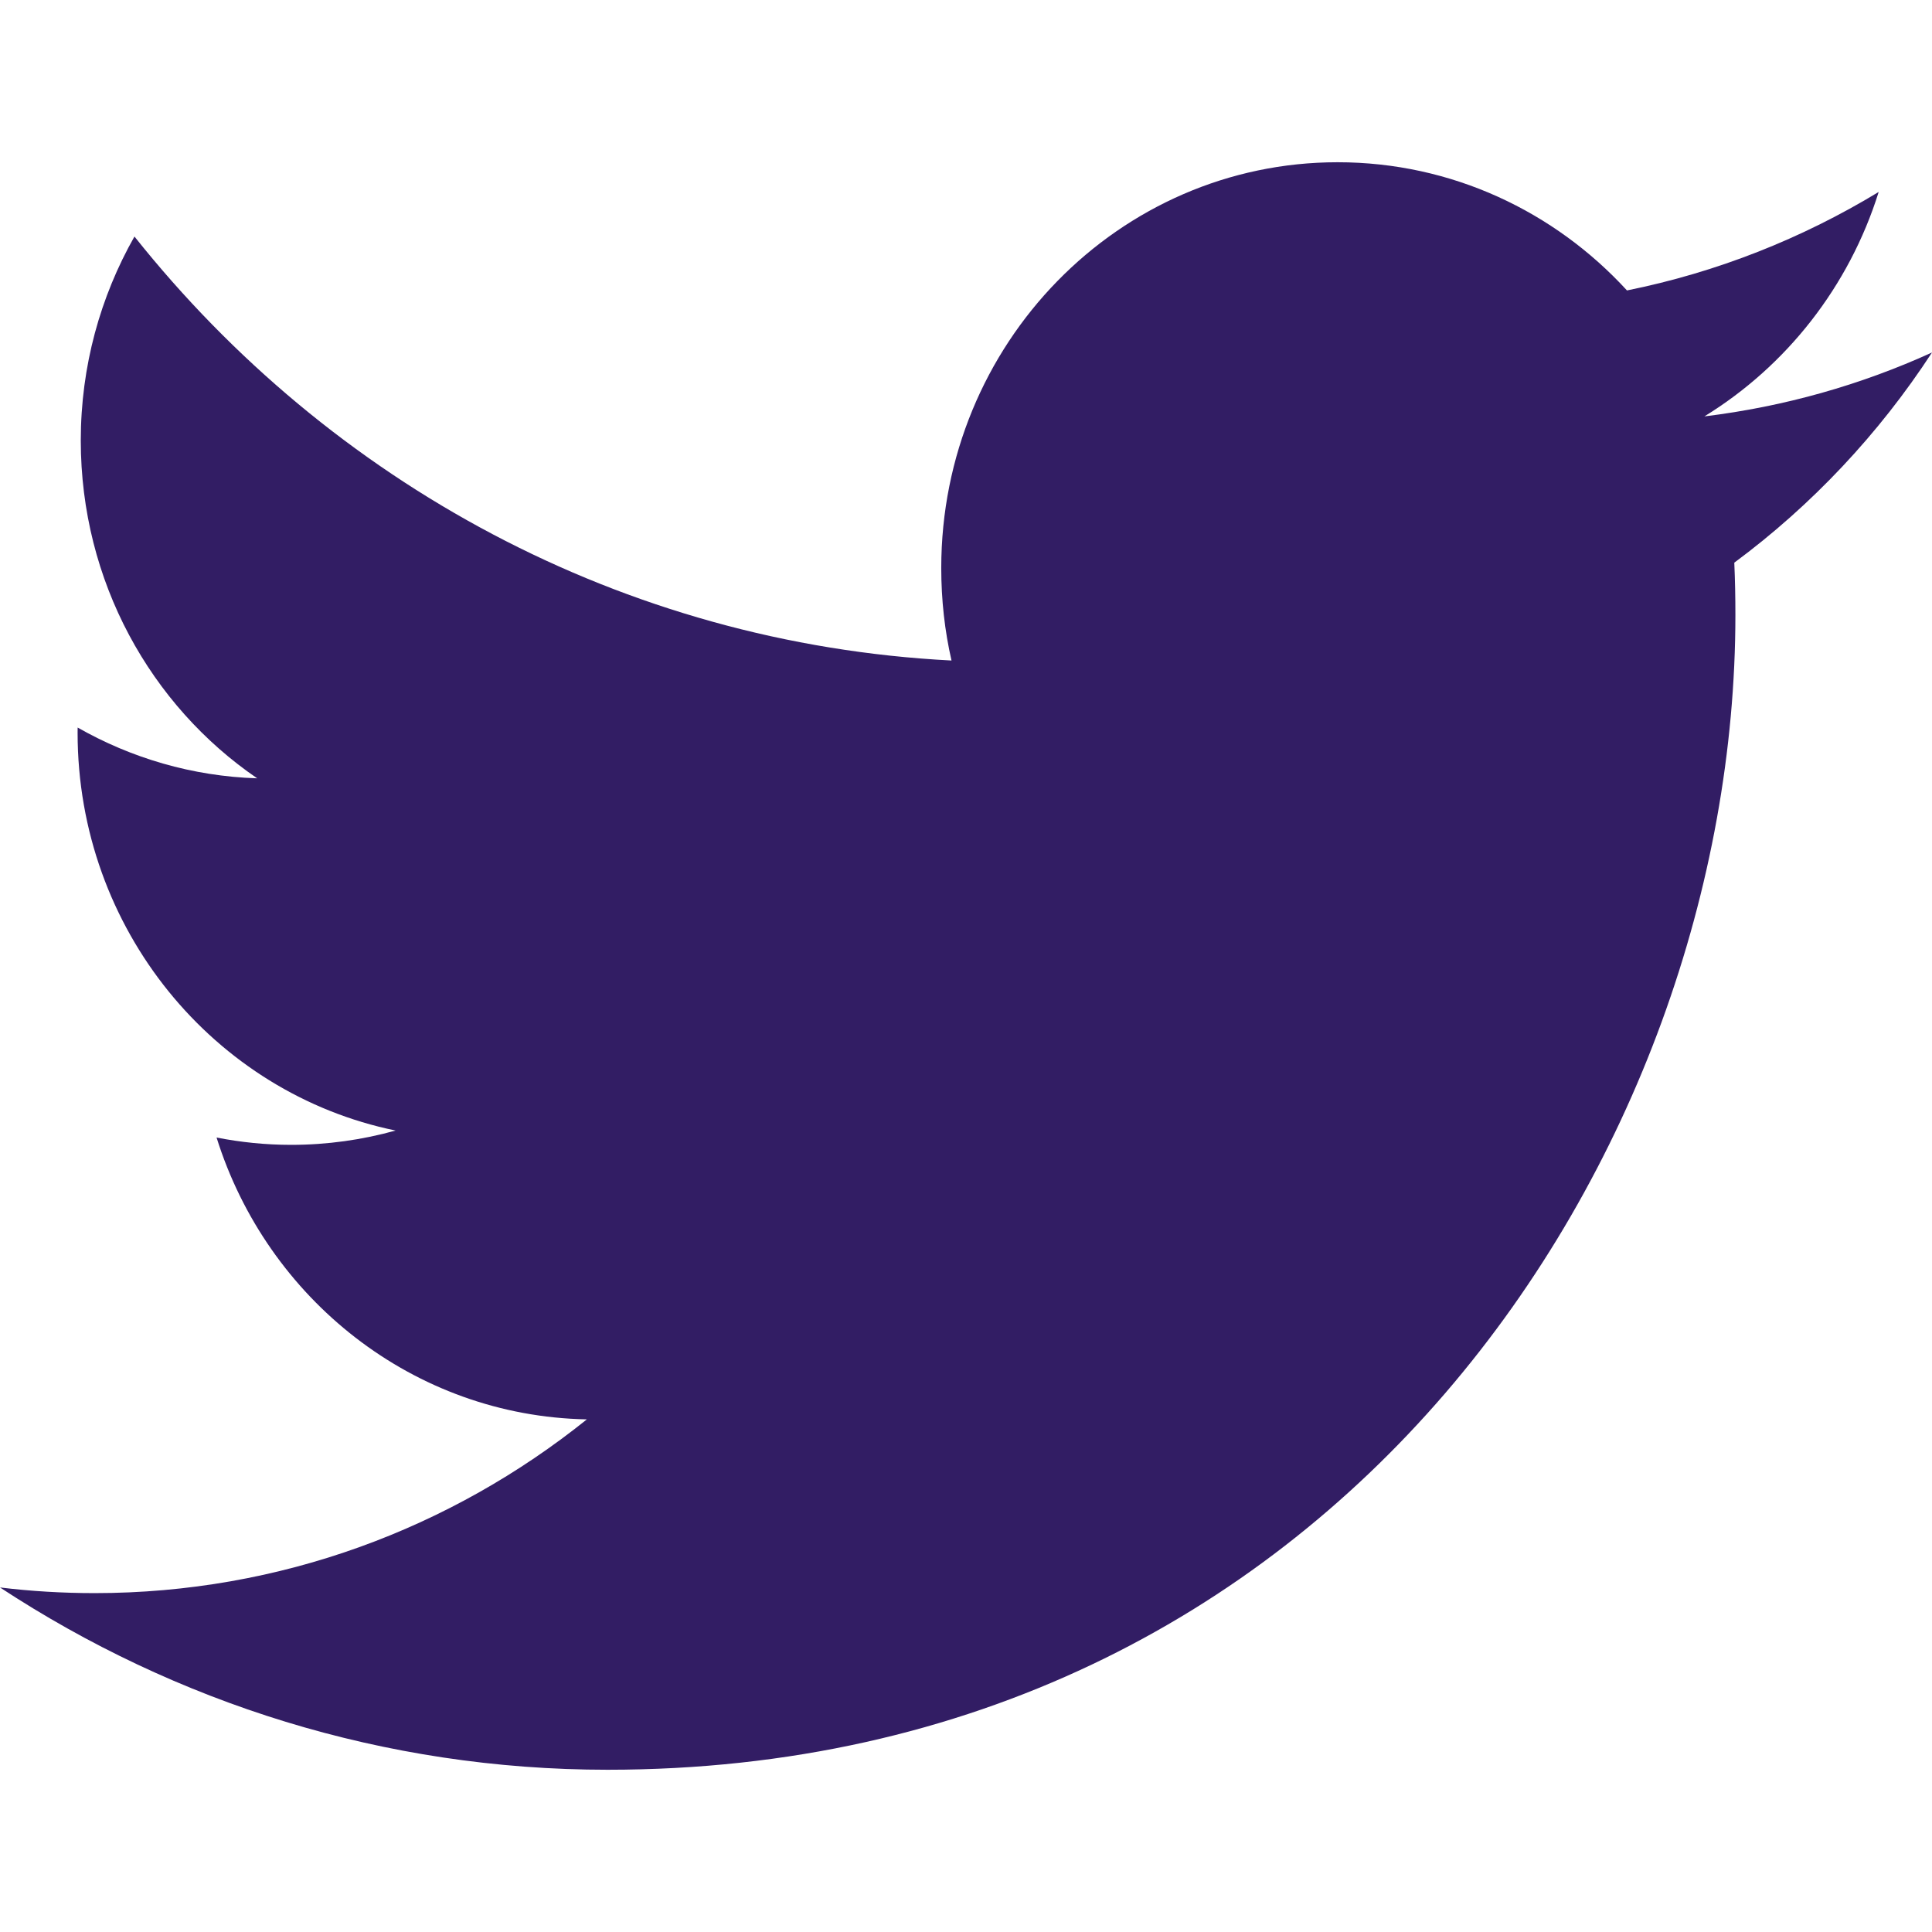 <svg width="42" height="42" viewBox="0 0 42 42" fill="none" xmlns="http://www.w3.org/2000/svg">
<g clip-path="url(#clip0_55_292)">
<path d="M13.209 38.473C29.059 38.473 37.726 25.03 37.726 13.372C37.726 12.99 37.719 12.61 37.702 12.232C39.385 10.986 40.847 9.432 42 7.663C40.456 8.366 38.795 8.839 37.052 9.052C38.831 7.96 40.197 6.232 40.841 4.173C39.176 5.183 37.332 5.918 35.369 6.314C33.797 4.599 31.558 3.527 29.079 3.527C24.32 3.527 20.462 7.478 20.462 12.348C20.462 13.04 20.537 13.714 20.685 14.359C13.523 13.991 7.172 10.48 2.923 5.142C2.183 6.446 1.756 7.96 1.756 9.576C1.756 12.637 3.277 15.339 5.591 16.92C4.177 16.875 2.849 16.478 1.688 15.816C1.687 15.853 1.687 15.889 1.687 15.929C1.687 20.201 4.657 23.769 8.6 24.577C7.876 24.779 7.114 24.888 6.328 24.888C5.773 24.888 5.233 24.832 4.708 24.729C5.805 28.234 8.986 30.785 12.758 30.856C9.809 33.223 6.093 34.633 2.056 34.633C1.361 34.633 0.675 34.592 0 34.51C3.814 37.013 8.342 38.473 13.209 38.473" fill="#321D64"/>
</g>
<defs>
<clipPath id="clip0_55_292">
<rect width="42" height="42" fill="white"/>
</clipPath>
</defs>
</svg>
